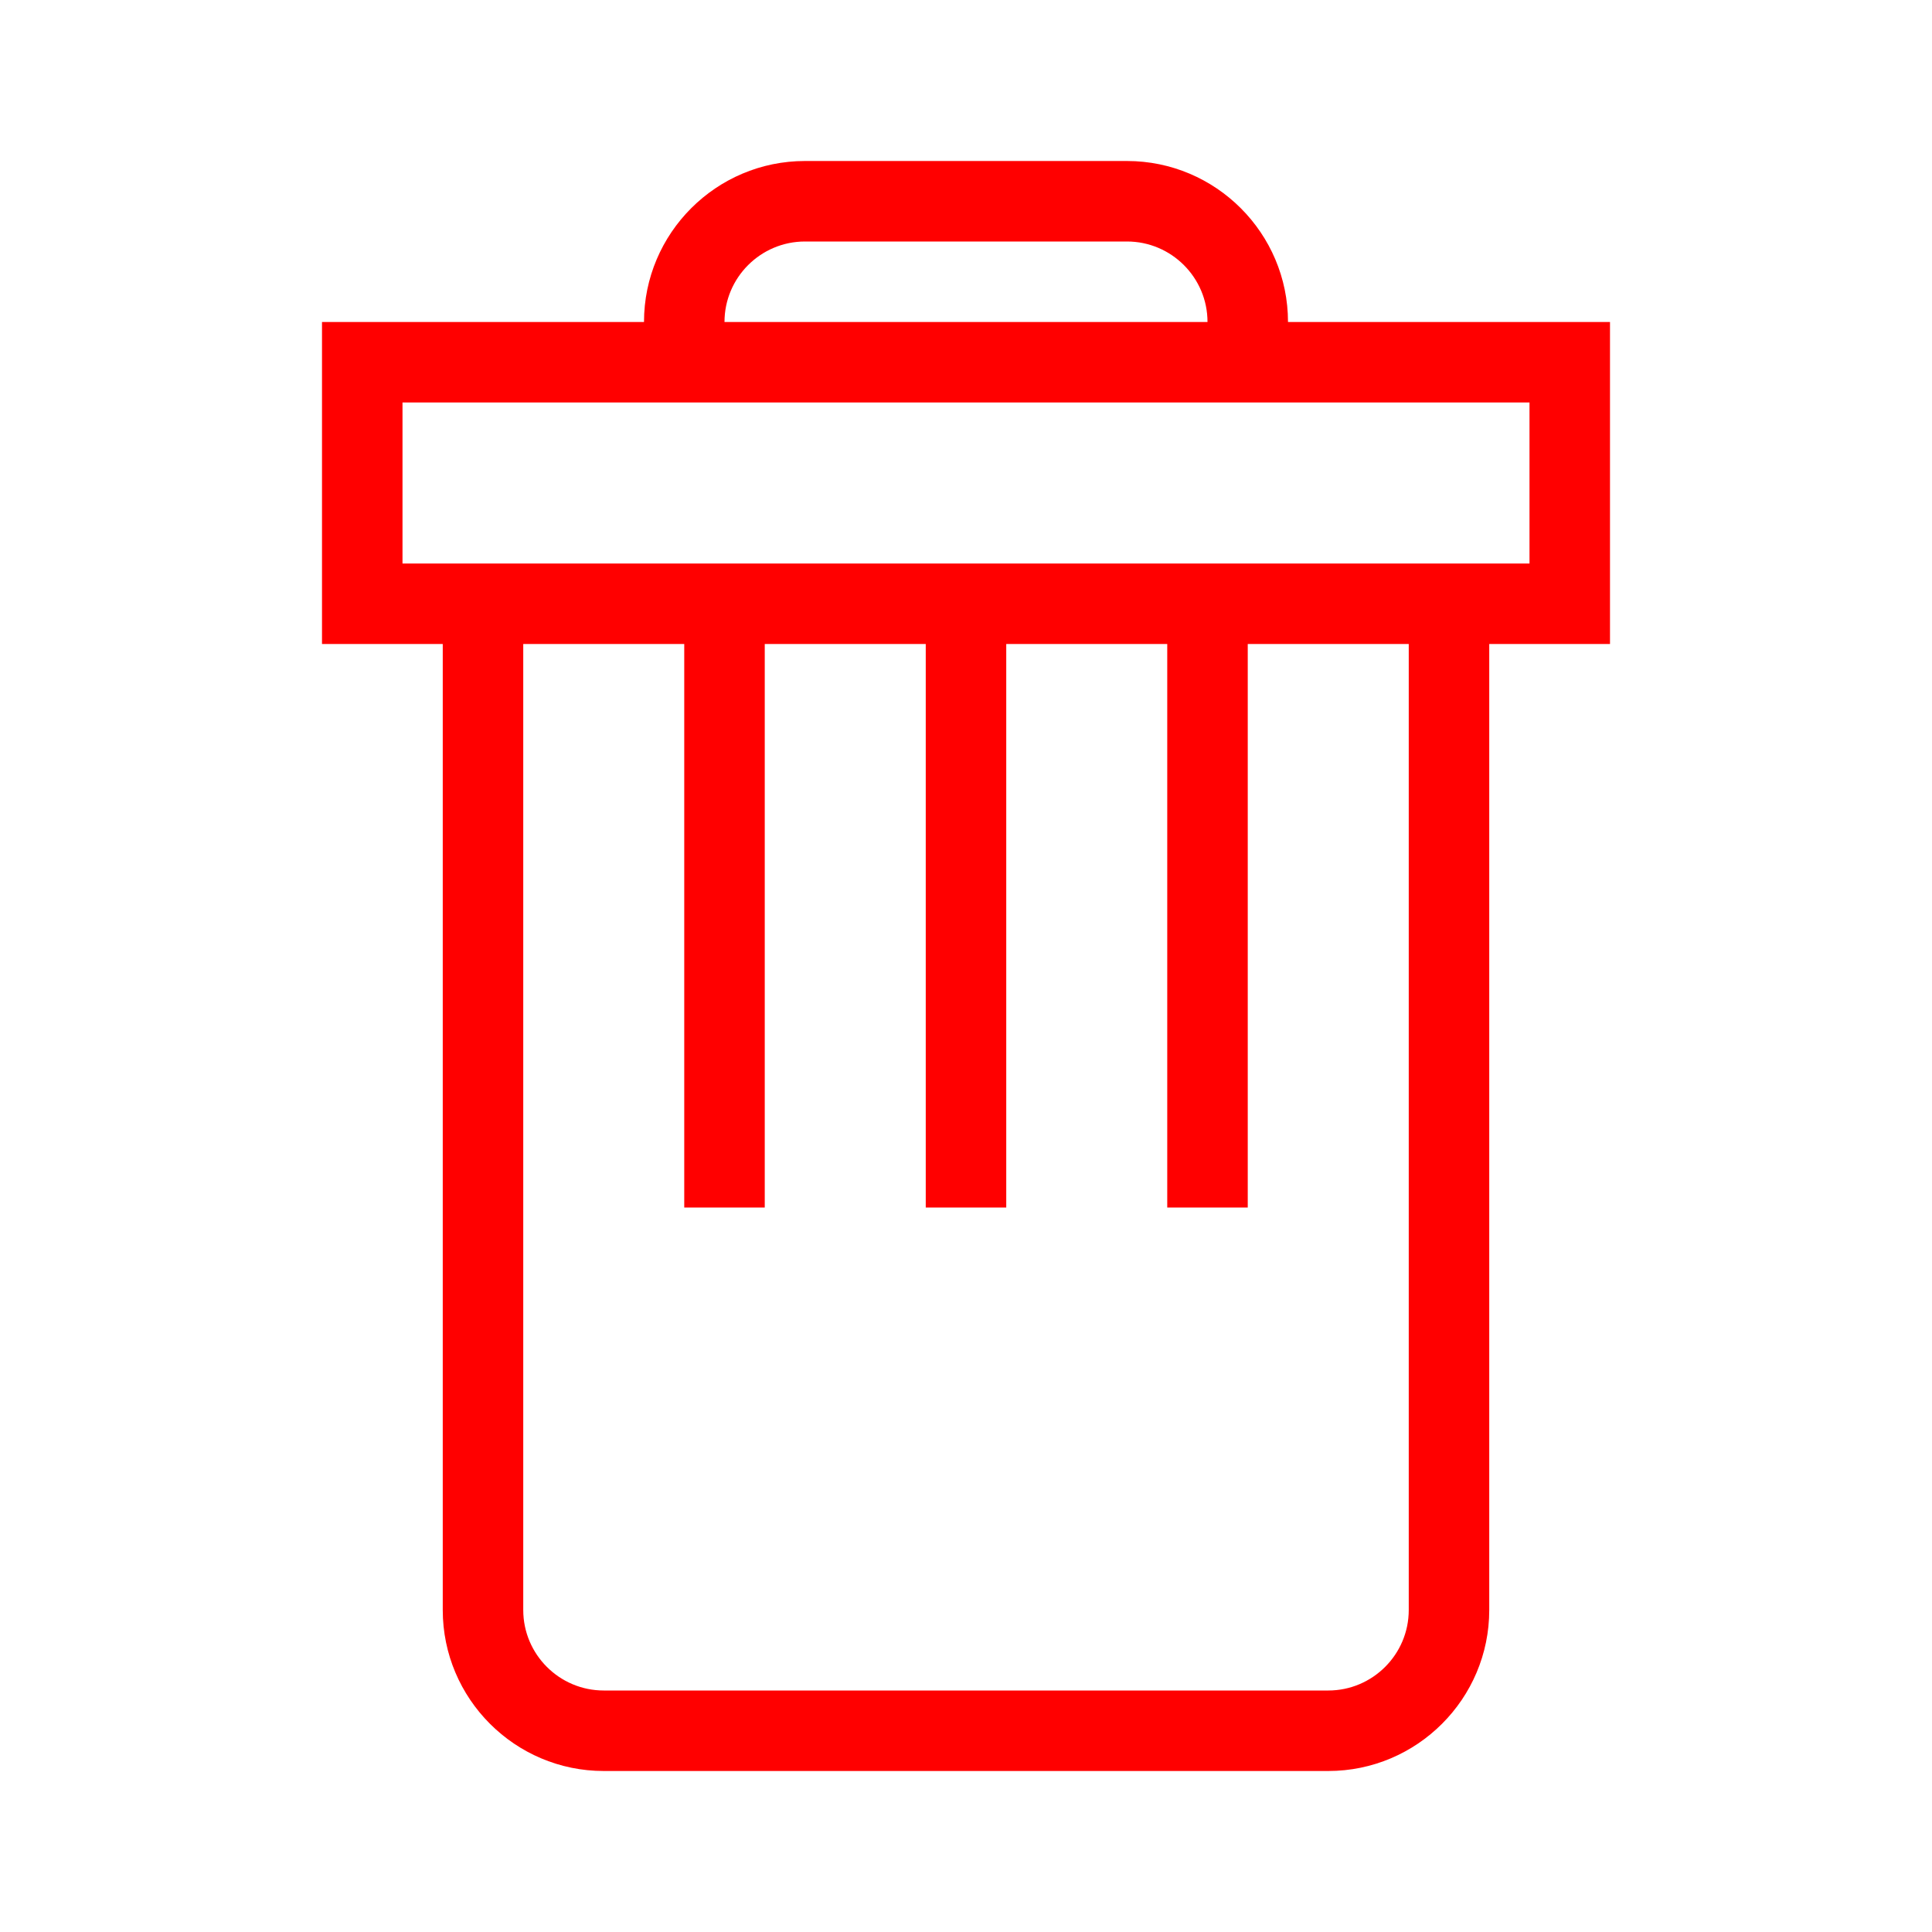 <?xml version="1.0" encoding="UTF-8"?>
<svg xmlns="http://www.w3.org/2000/svg" viewBox="0 0 192 192"><path d="M152 56H40V40h112v16zm-12 104c0 4.411-3.59 8-8 8H60c-4.412 0-8-3.589-8-8V64h16v56h8V64h16v56h8V64h16v56h8V64h16v96zM80 24h32c4.411 0 8 3.588 8 8H72c0-4.412 3.589-8 8-8m80 8h-32c0-8.822-7.178-16-16-16H80c-8.823 0-16 7.178-16 16H32v32h12v96c0 8.822 7.178 16 16 16h72c8.822 0 16-7.178 16-16V64h12V32z" style="fill: #ff0000;"/></svg>
